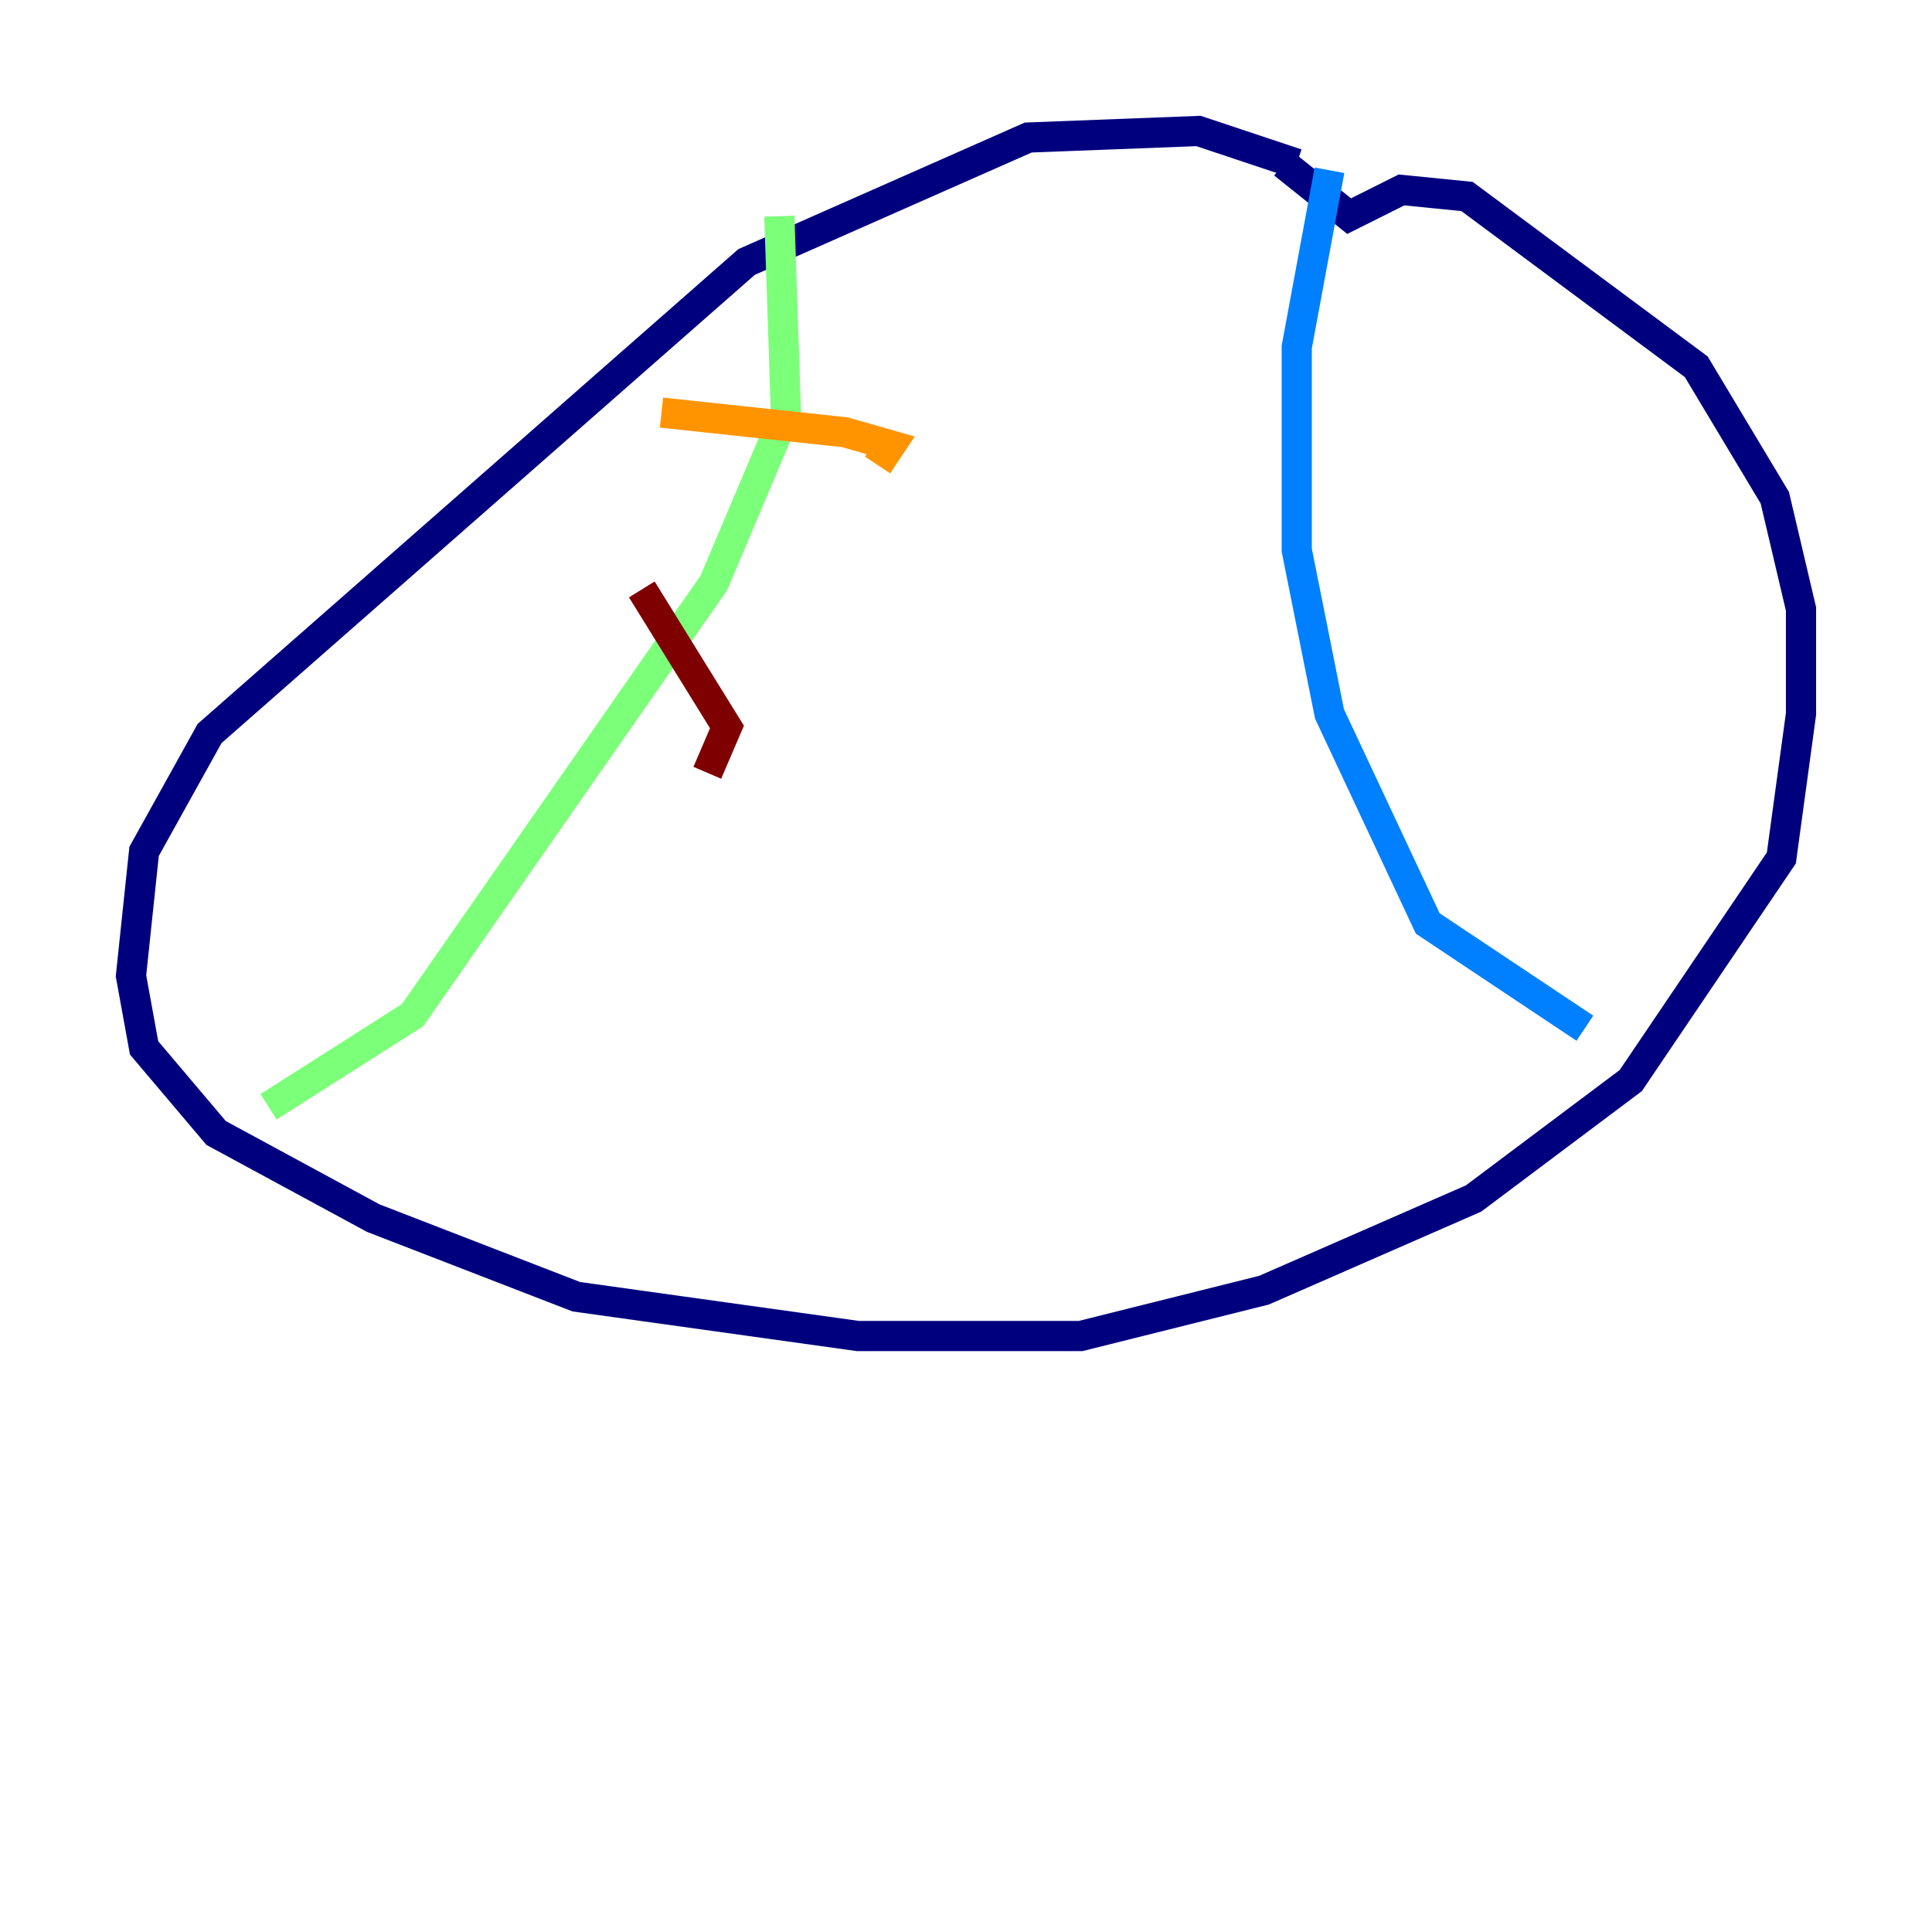 <?xml version="1.0" encoding="utf-8" ?>
<svg baseProfile="tiny" height="128" version="1.2" viewBox="0,0,128,128" width="128" xmlns="http://www.w3.org/2000/svg" xmlns:ev="http://www.w3.org/2001/xml-events" xmlns:xlink="http://www.w3.org/1999/xlink"><defs /><polyline fill="none" points="85.912,10.848 79.403,8.678 68.122,9.112 49.464,17.356 13.885,48.597 9.546,56.407 8.678,64.651 9.546,69.424 14.319,75.064 24.732,80.705 38.183,85.912 56.841,88.515 71.593,88.515 83.742,85.478 97.627,79.403 108.041,71.593 118.02,56.841 119.322,47.295 119.322,40.352 117.586,32.976 112.38,24.298 97.193,13.017 92.854,12.583 89.383,14.319 85.044,10.848" stroke="#00007f" stroke-width="2" /><polyline fill="none" points="88.081,11.281 85.912,22.997 85.912,36.447 88.081,47.295 94.59,61.18 105.003,68.122" stroke="#0080ff" stroke-width="2" /><polyline fill="none" points="51.634,14.319 52.068,27.336 47.295,38.617 27.336,67.254 17.79,73.329" stroke="#7cff79" stroke-width="2" /><polyline fill="none" points="43.824,27.336 55.973,28.637 59.01,29.505 58.142,30.807" stroke="#ff9400" stroke-width="2" /><polyline fill="none" points="42.522,39.051 48.163,48.163 46.861,51.2" stroke="#7f0000" stroke-width="2" /></svg>